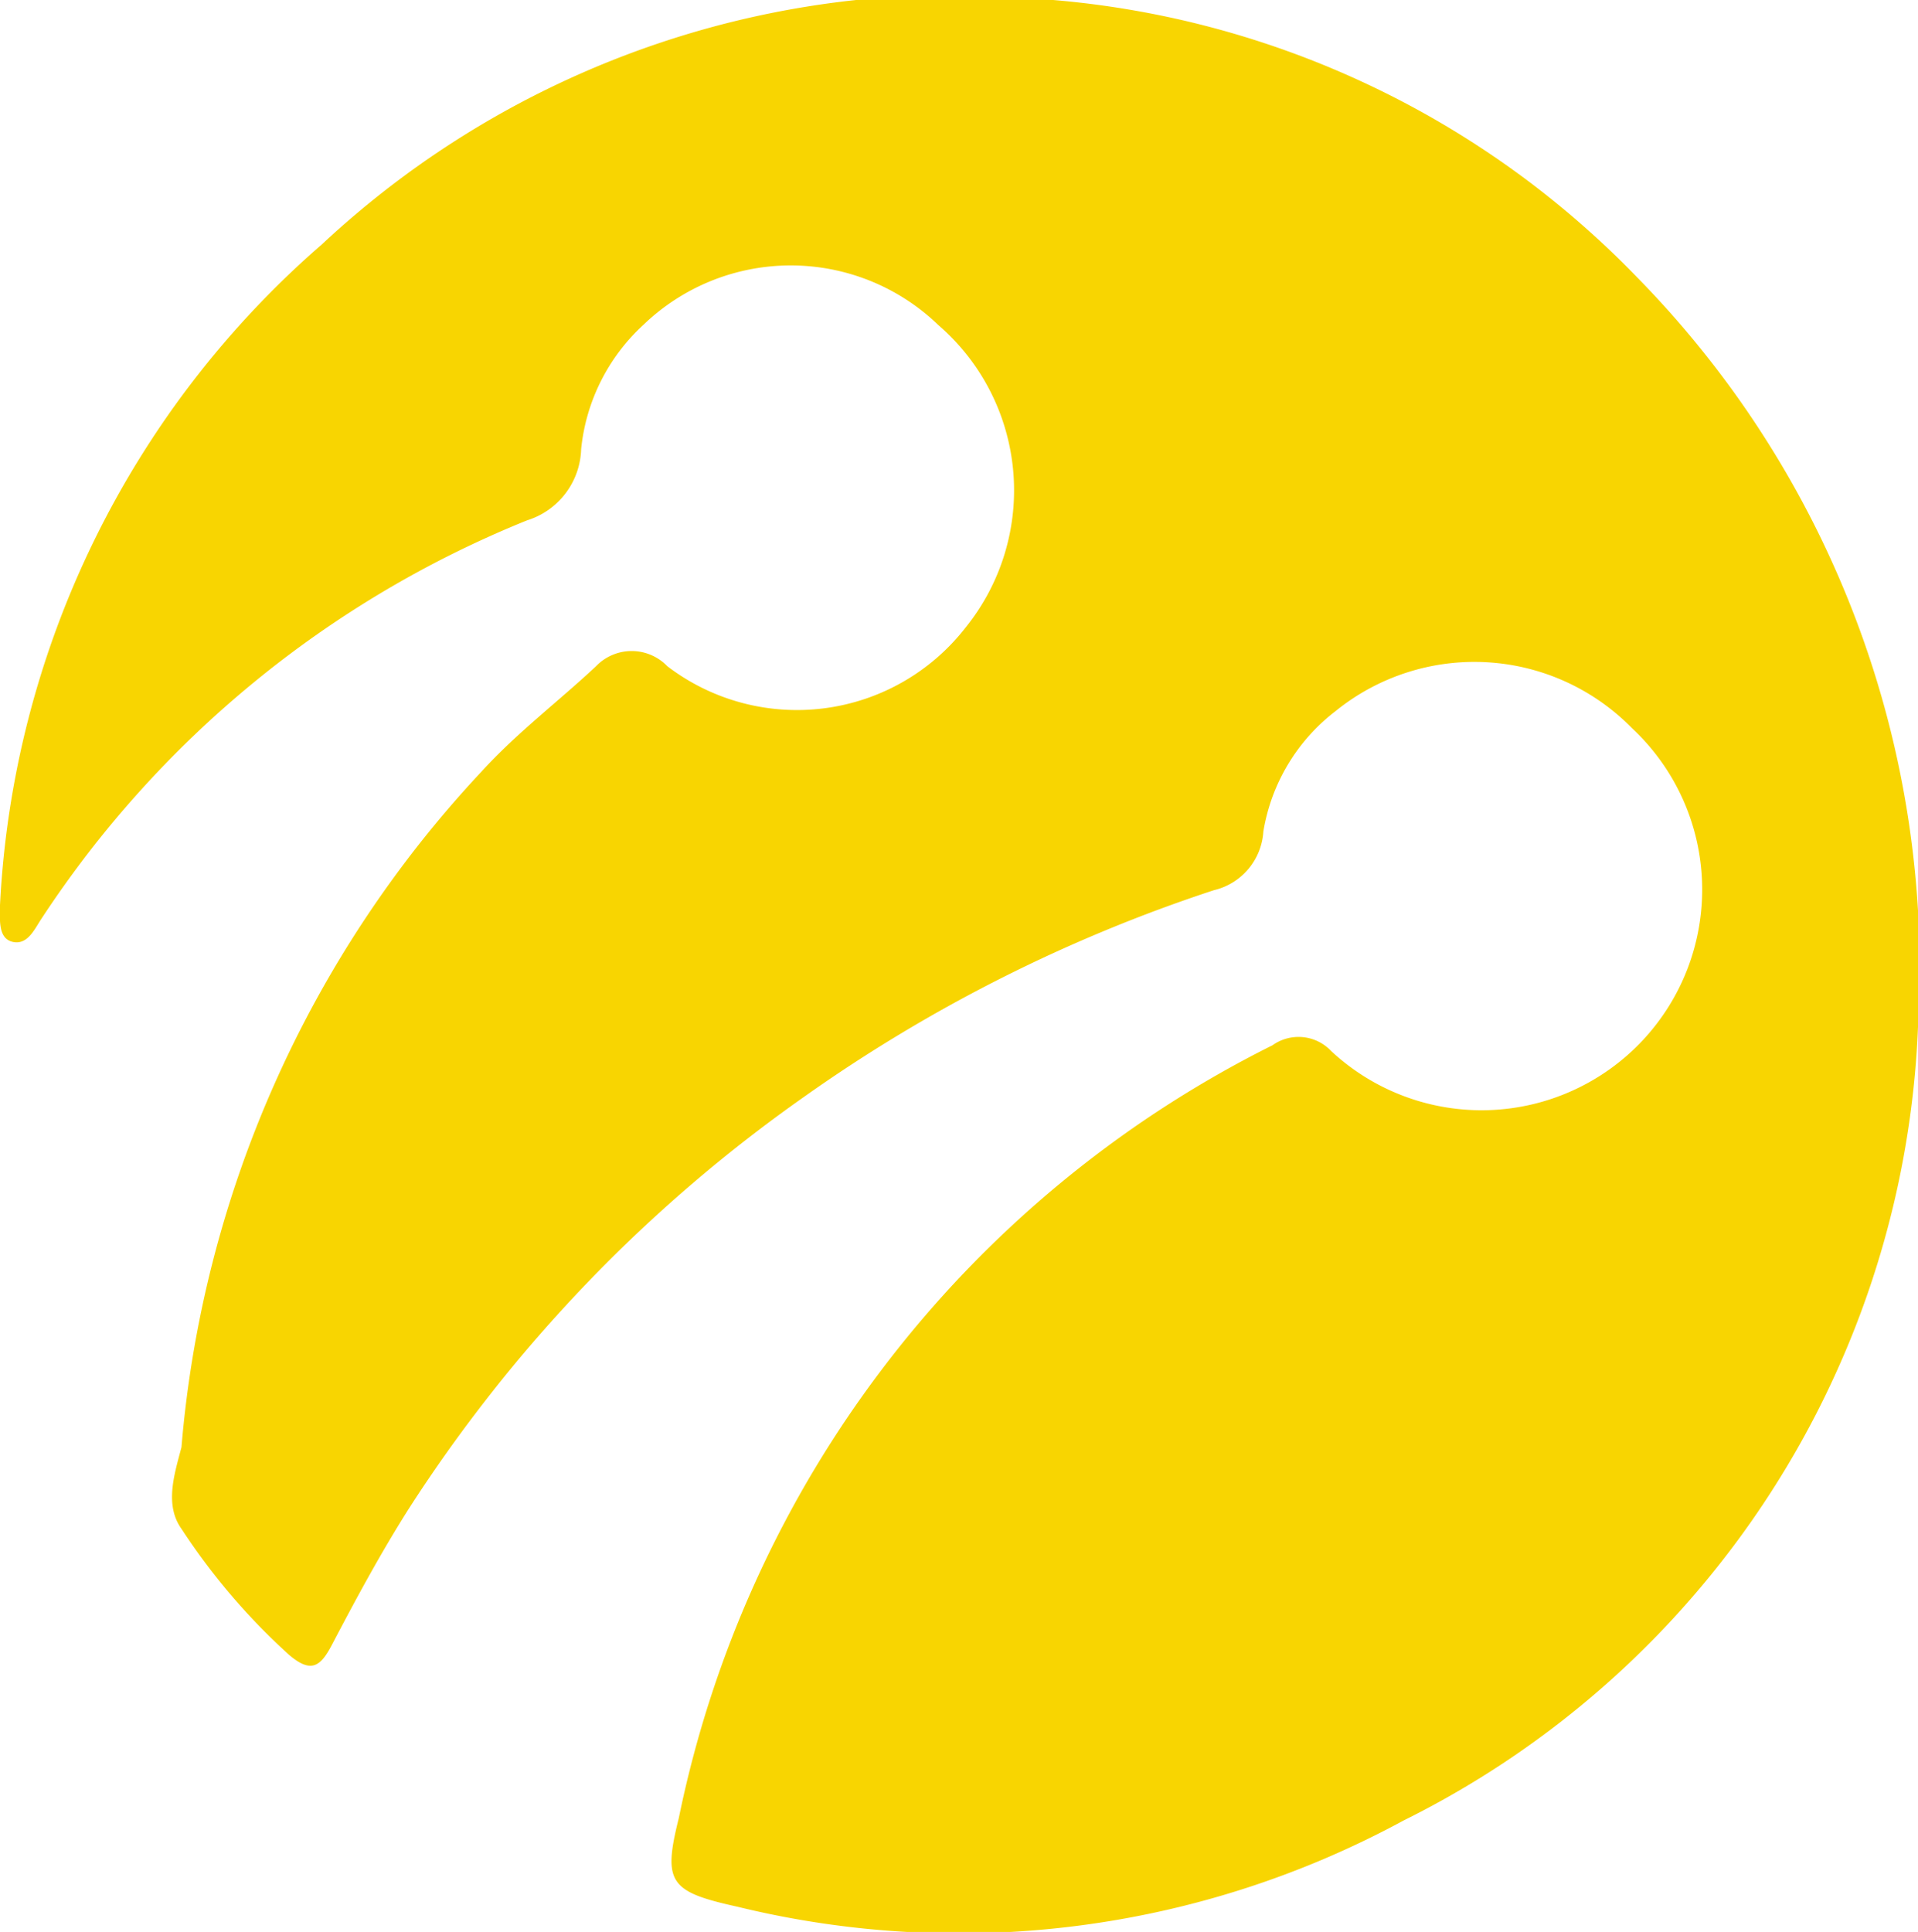 <svg xmlns="http://www.w3.org/2000/svg" viewBox="0 0 16.7 16.82"><defs><style>.cls-1{fill:#f8d501}</style></defs><title>ic-biline</title><path class="cls-1" d="M16.7 8.94a8.07 8.07 0 0 1-4.48 6.91 8.12 8.12 0 0 1-5.8.75c-.59-.13-.65-.21-.51-.77a9.69 9.69 0 0 1 5.17-6.73.39.39 0 0 1 .51.05 1.92 1.92 0 0 0 2.62-2.81 1.92 1.92 0 0 0-2.58-.15A1.66 1.66 0 0 0 11 7.24a.56.56 0 0 1-.43.51A13.4 13.4 0 0 0 7 9.55a12.93 12.93 0 0 0-3.45 3.6c-.24.38-.45.77-.66 1.17-.1.19-.18.25-.37.09a5.62 5.62 0 0 1-.94-1.1c-.15-.21-.06-.48 0-.71a9.8 9.8 0 0 1 2.61-5.88c.31-.34.68-.62 1-.92a.43.43 0 0 1 .62 0 1.86 1.86 0 0 0 2.6-.34 1.9 1.9 0 0 0-.24-2.63 1.85 1.85 0 0 0-2.57 0 1.7 1.7 0 0 0-.54 1.08.67.67 0 0 1-.47.62A9.15 9.15 0 0 0 .36 8c-.06.09-.12.23-.25.2S0 8 0 7.88a8.16 8.16 0 0 1 2.8-5.75A8.07 8.07 0 0 1 9.17 0a8 8 0 0 1 5.08 2.41 8.59 8.59 0 0 1 2.45 6.53z"/></svg>
